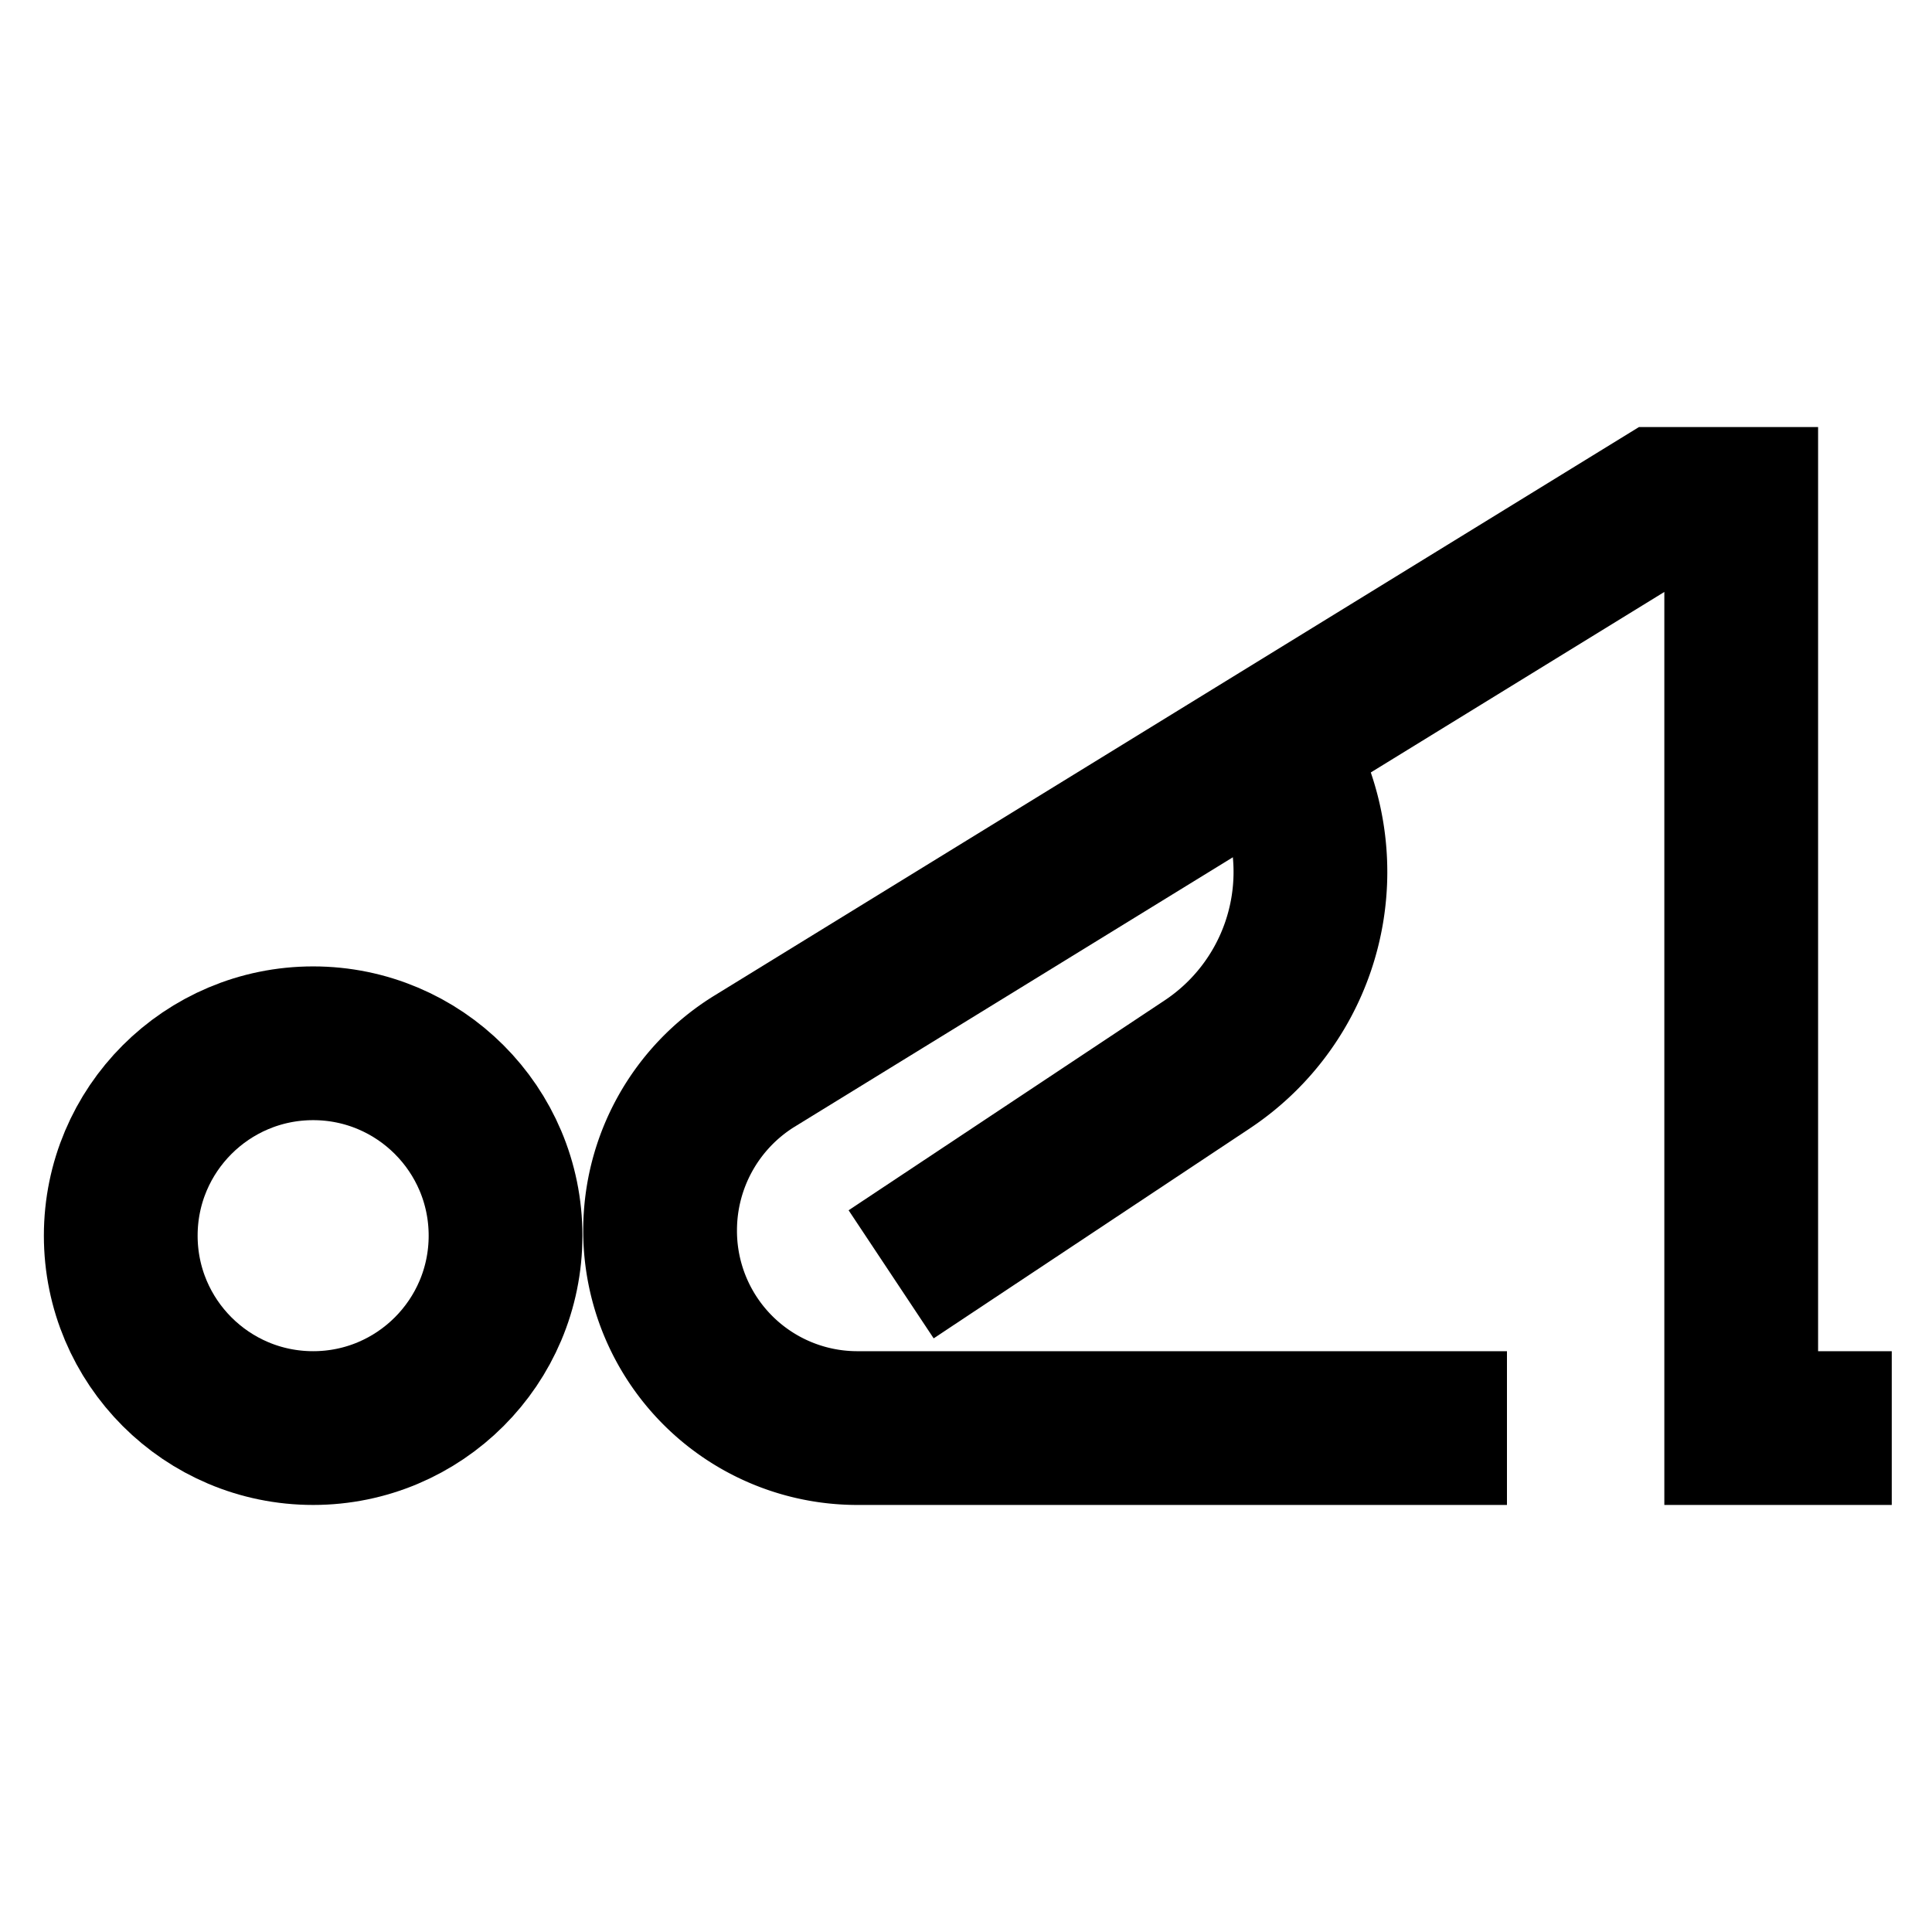 <svg id="Layer_1" data-name="Layer 1" xmlns="http://www.w3.org/2000/svg" viewBox="0 0 24 24"><defs><style>.cls-1{fill:none;stroke:currentColor;stroke-miterlimit:10;stroke-width:1.91px;}</style></defs><path class="cls-1" d="M18.72,17.74H10.65A2.45,2.45,0,0,1,8.2,15.28h0a2.47,2.47,0,0,1,1.16-2.09L20.63,6.26h1V17.74H23.5"/><path class="cls-1" d="M11.07,15.83,15,13.22a2.87,2.87,0,0,0,1.13-3.3l-.26-.79"/><circle class="cls-1" cx="3.89" cy="15.35" r="2.39"/></svg>